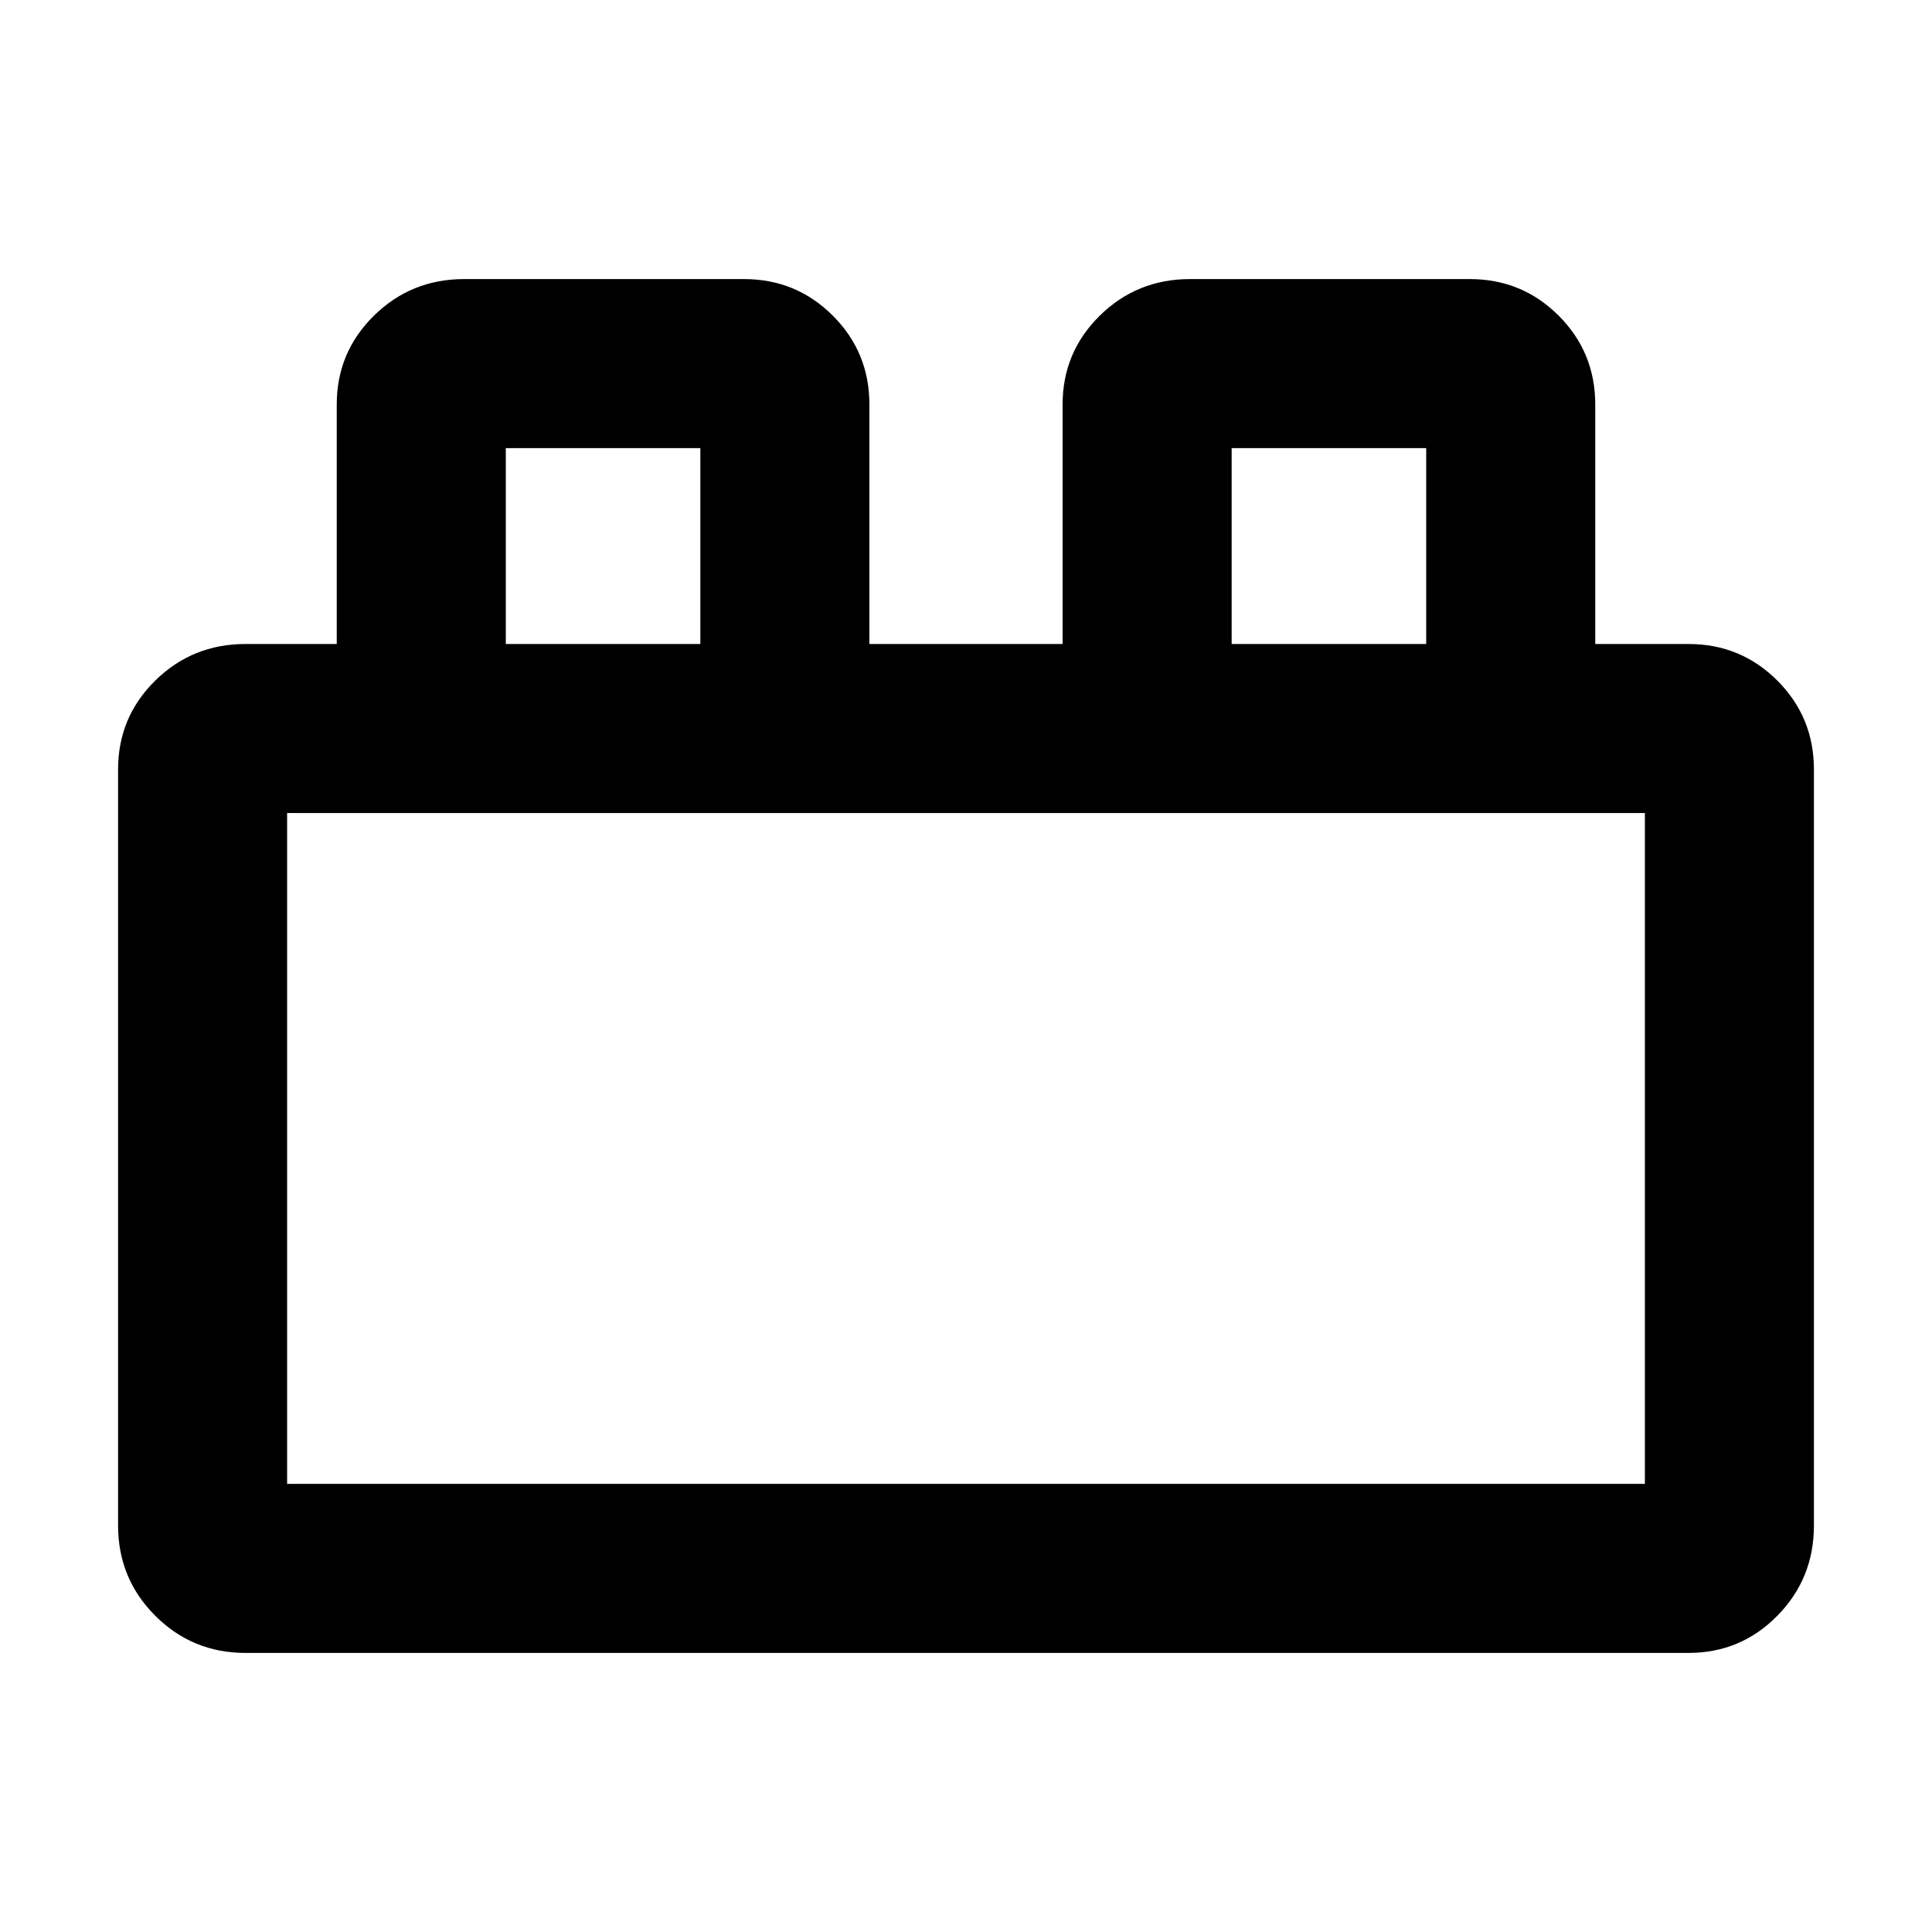 <svg xmlns="http://www.w3.org/2000/svg" height="40" viewBox="0 -960 960 960" width="40"><path d="M58.67-202v-375.67q0-25.97 18.47-44.15T122-640h45.33v-119q0-25.97 18.48-44.15 18.47-18.18 44.86-18.18h139q25.97 0 44.15 18.18T432-759v119h96v-119q0-25.97 18.47-44.15t44.86-18.18h139q25.98 0 44.16 18.18 18.18 18.18 18.18 44.15v119H839q25.97 0 44.15 18.18t18.18 44.15V-202q0 26.39-18.18 44.86T839-138.67H122q-26.39 0-44.86-18.47T58.67-202Zm84-20.67h674.66V-556H142.67v333.33ZM251.33-640H348v-97.33h-96.67V-640ZM612-640h96.67v-97.33H612V-640ZM142.67-222.67h674.66-674.66ZM251.33-640H348h-96.67ZM612-640h96.67H612Z"/></svg>